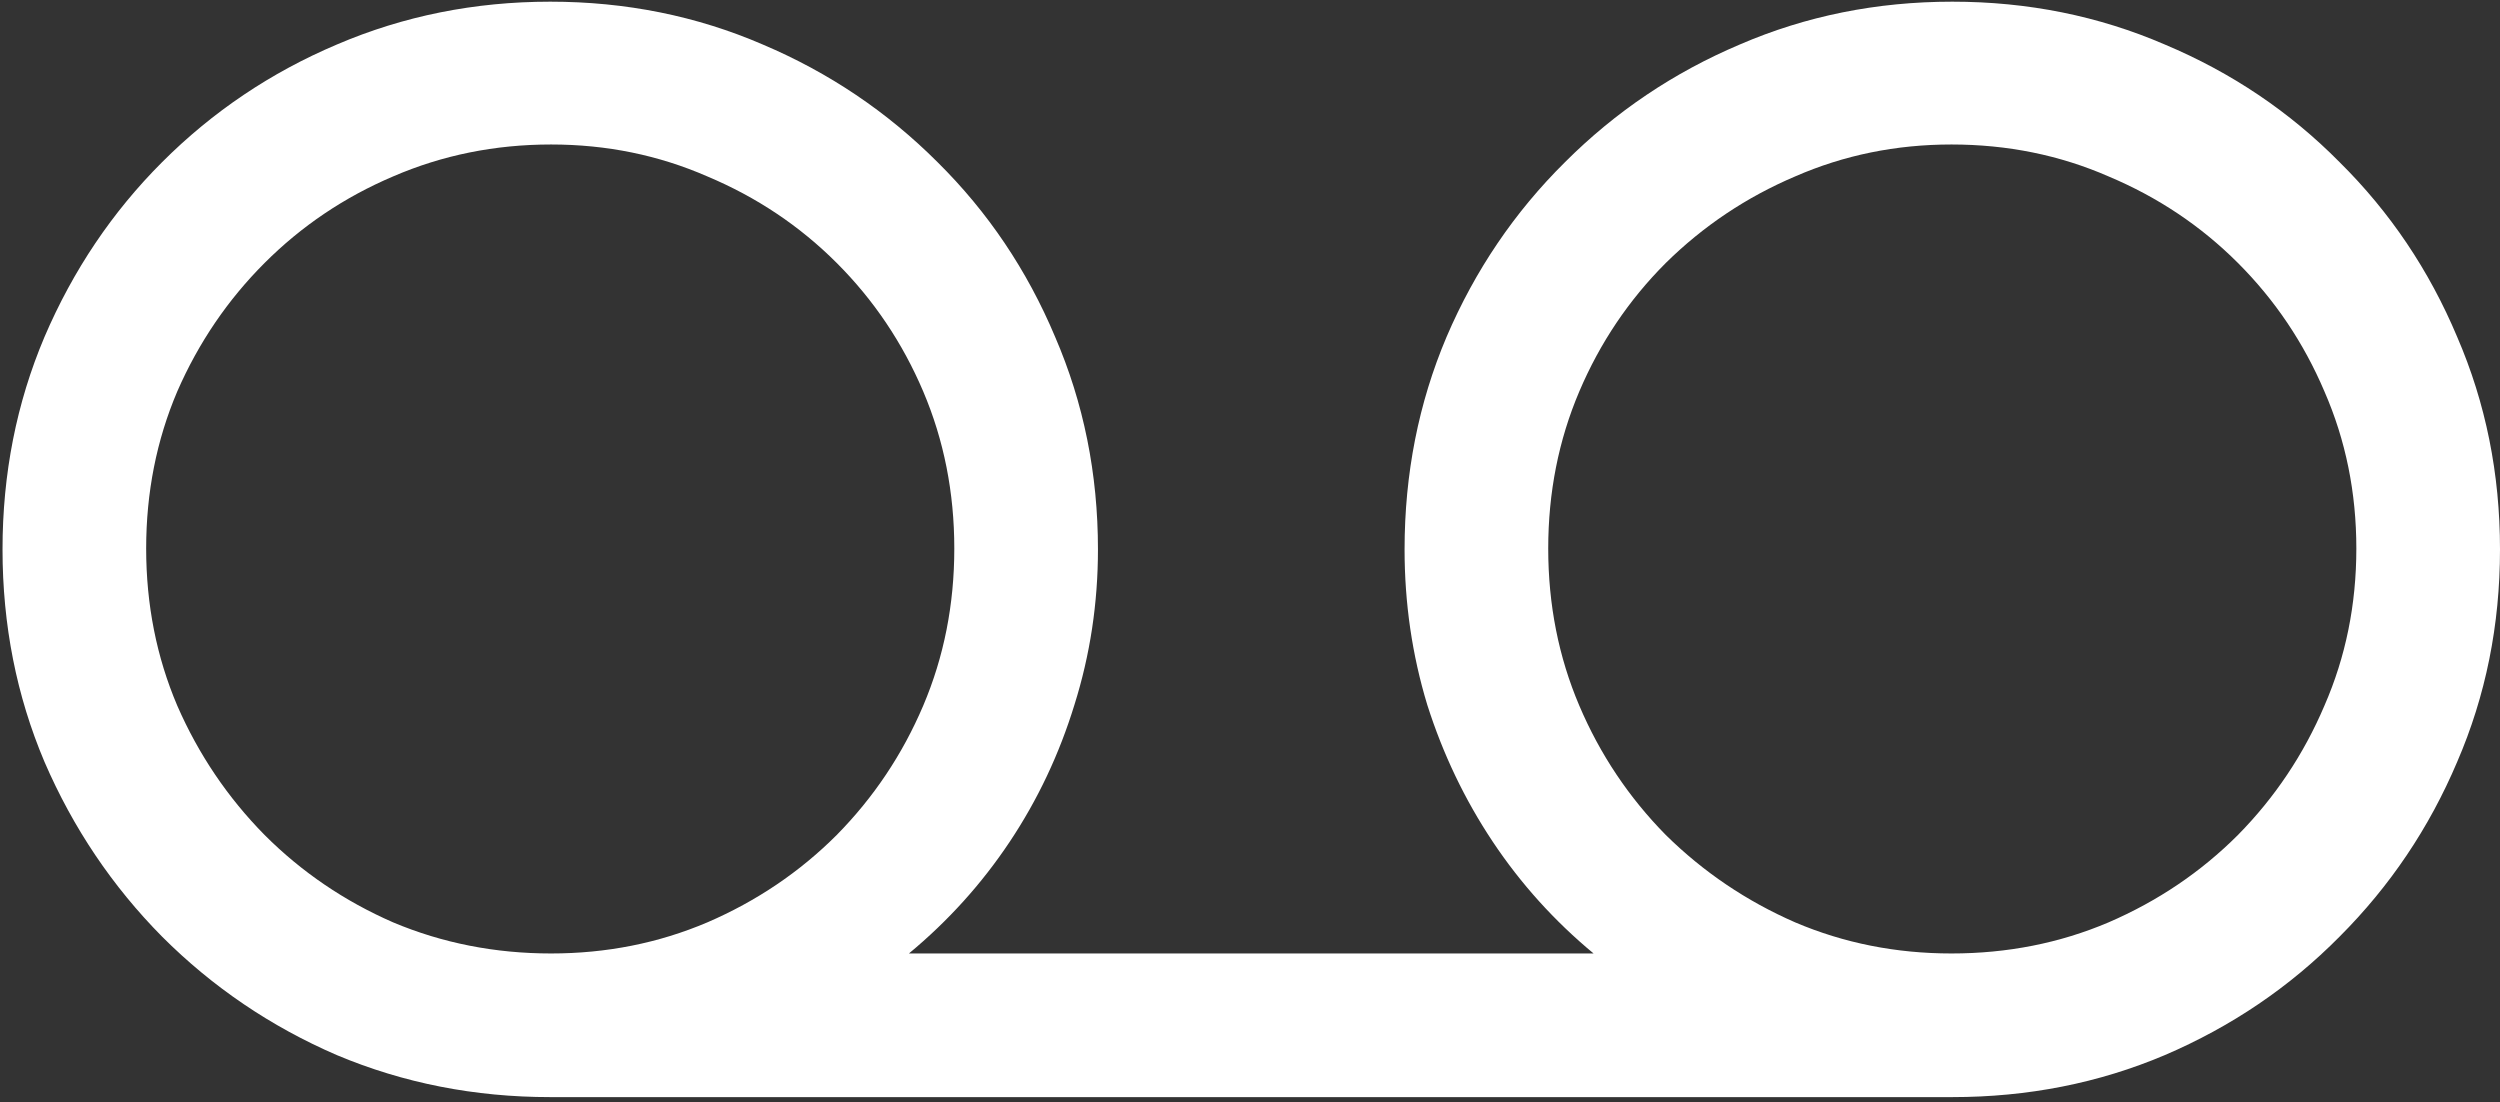 <svg width="186" height="82" viewBox="0 0 186 82" fill="none" xmlns="http://www.w3.org/2000/svg">
<rect x="0" y="0" width="186" height="82" fill="#333333" stroke="none"/>
<path d="M0.188 40.875C0.188 46.5 1.229 51.771 3.312 56.688C5.438 61.604 8.354 65.938 12.062 69.688C15.812 73.438 20.146 76.375 25.062 78.5C30.021 80.583 35.312 81.625 40.938 81.625H145.25C150.875 81.625 156.146 80.583 161.062 78.5C166.021 76.375 170.354 73.438 174.062 69.688C177.812 65.938 180.729 61.604 182.812 56.688C184.938 51.771 186 46.5 186 40.875C186 35.25 184.938 29.979 182.812 25.062C180.729 20.104 177.812 15.771 174.062 12.062C170.354 8.312 166.021 5.396 161.062 3.312C156.146 1.188 150.875 0.125 145.25 0.125C139.625 0.125 134.354 1.188 129.438 3.312C124.521 5.396 120.188 8.312 116.438 12.062C112.688 15.771 109.75 20.104 107.625 25.062C105.542 29.979 104.5 35.25 104.5 40.875C104.5 44.875 105.062 48.729 106.188 52.438C107.354 56.104 108.979 59.5 111.062 62.625C113.146 65.75 115.646 68.521 118.562 70.938H67.625C70.542 68.521 73.042 65.75 75.125 62.625C77.208 59.5 78.812 56.104 79.938 52.438C81.104 48.729 81.688 44.875 81.688 40.875C81.688 35.25 80.625 29.979 78.5 25.062C76.417 20.104 73.5 15.771 69.75 12.062C66 8.312 61.667 5.396 56.75 3.312C51.833 1.188 46.562 0.125 40.938 0.125C35.312 0.125 30.021 1.188 25.062 3.312C20.146 5.396 15.812 8.312 12.062 12.062C8.354 15.771 5.438 20.104 3.312 25.062C1.229 29.979 0.188 35.25 0.188 40.875ZM10.875 40.812C10.875 36.646 11.646 32.75 13.188 29.125C14.771 25.5 16.938 22.312 19.688 19.562C22.438 16.812 25.625 14.667 29.25 13.125C32.917 11.542 36.833 10.75 41 10.75C45.125 10.75 49 11.542 52.625 13.125C56.292 14.667 59.5 16.812 62.25 19.562C65 22.312 67.146 25.5 68.688 29.125C70.229 32.75 71 36.646 71 40.812C71 44.979 70.229 48.875 68.688 52.5C67.146 56.125 65 59.333 62.25 62.125C59.5 64.875 56.292 67.042 52.625 68.625C49 70.167 45.125 70.938 41 70.938C36.833 70.938 32.917 70.167 29.25 68.625C25.625 67.042 22.438 64.875 19.688 62.125C16.938 59.333 14.771 56.125 13.188 52.5C11.646 48.875 10.875 44.979 10.875 40.812ZM115.188 40.812C115.188 36.646 115.958 32.75 117.5 29.125C119.042 25.5 121.188 22.312 123.938 19.562C126.729 16.812 129.938 14.667 133.562 13.125C137.188 11.542 141.062 10.75 145.188 10.75C149.354 10.75 153.25 11.542 156.875 13.125C160.542 14.667 163.75 16.812 166.5 19.562C169.25 22.312 171.396 25.5 172.938 29.125C174.521 32.75 175.312 36.646 175.312 40.812C175.312 44.979 174.521 48.875 172.938 52.5C171.396 56.125 169.25 59.333 166.5 62.125C163.75 64.875 160.542 67.042 156.875 68.625C153.25 70.167 149.354 70.938 145.188 70.938C141.062 70.938 137.188 70.167 133.562 68.625C129.938 67.042 126.729 64.875 123.938 62.125C121.188 59.333 119.042 56.125 117.5 52.5C115.958 48.875 115.188 44.979 115.188 40.812Z" fill="white"/>
</svg>
